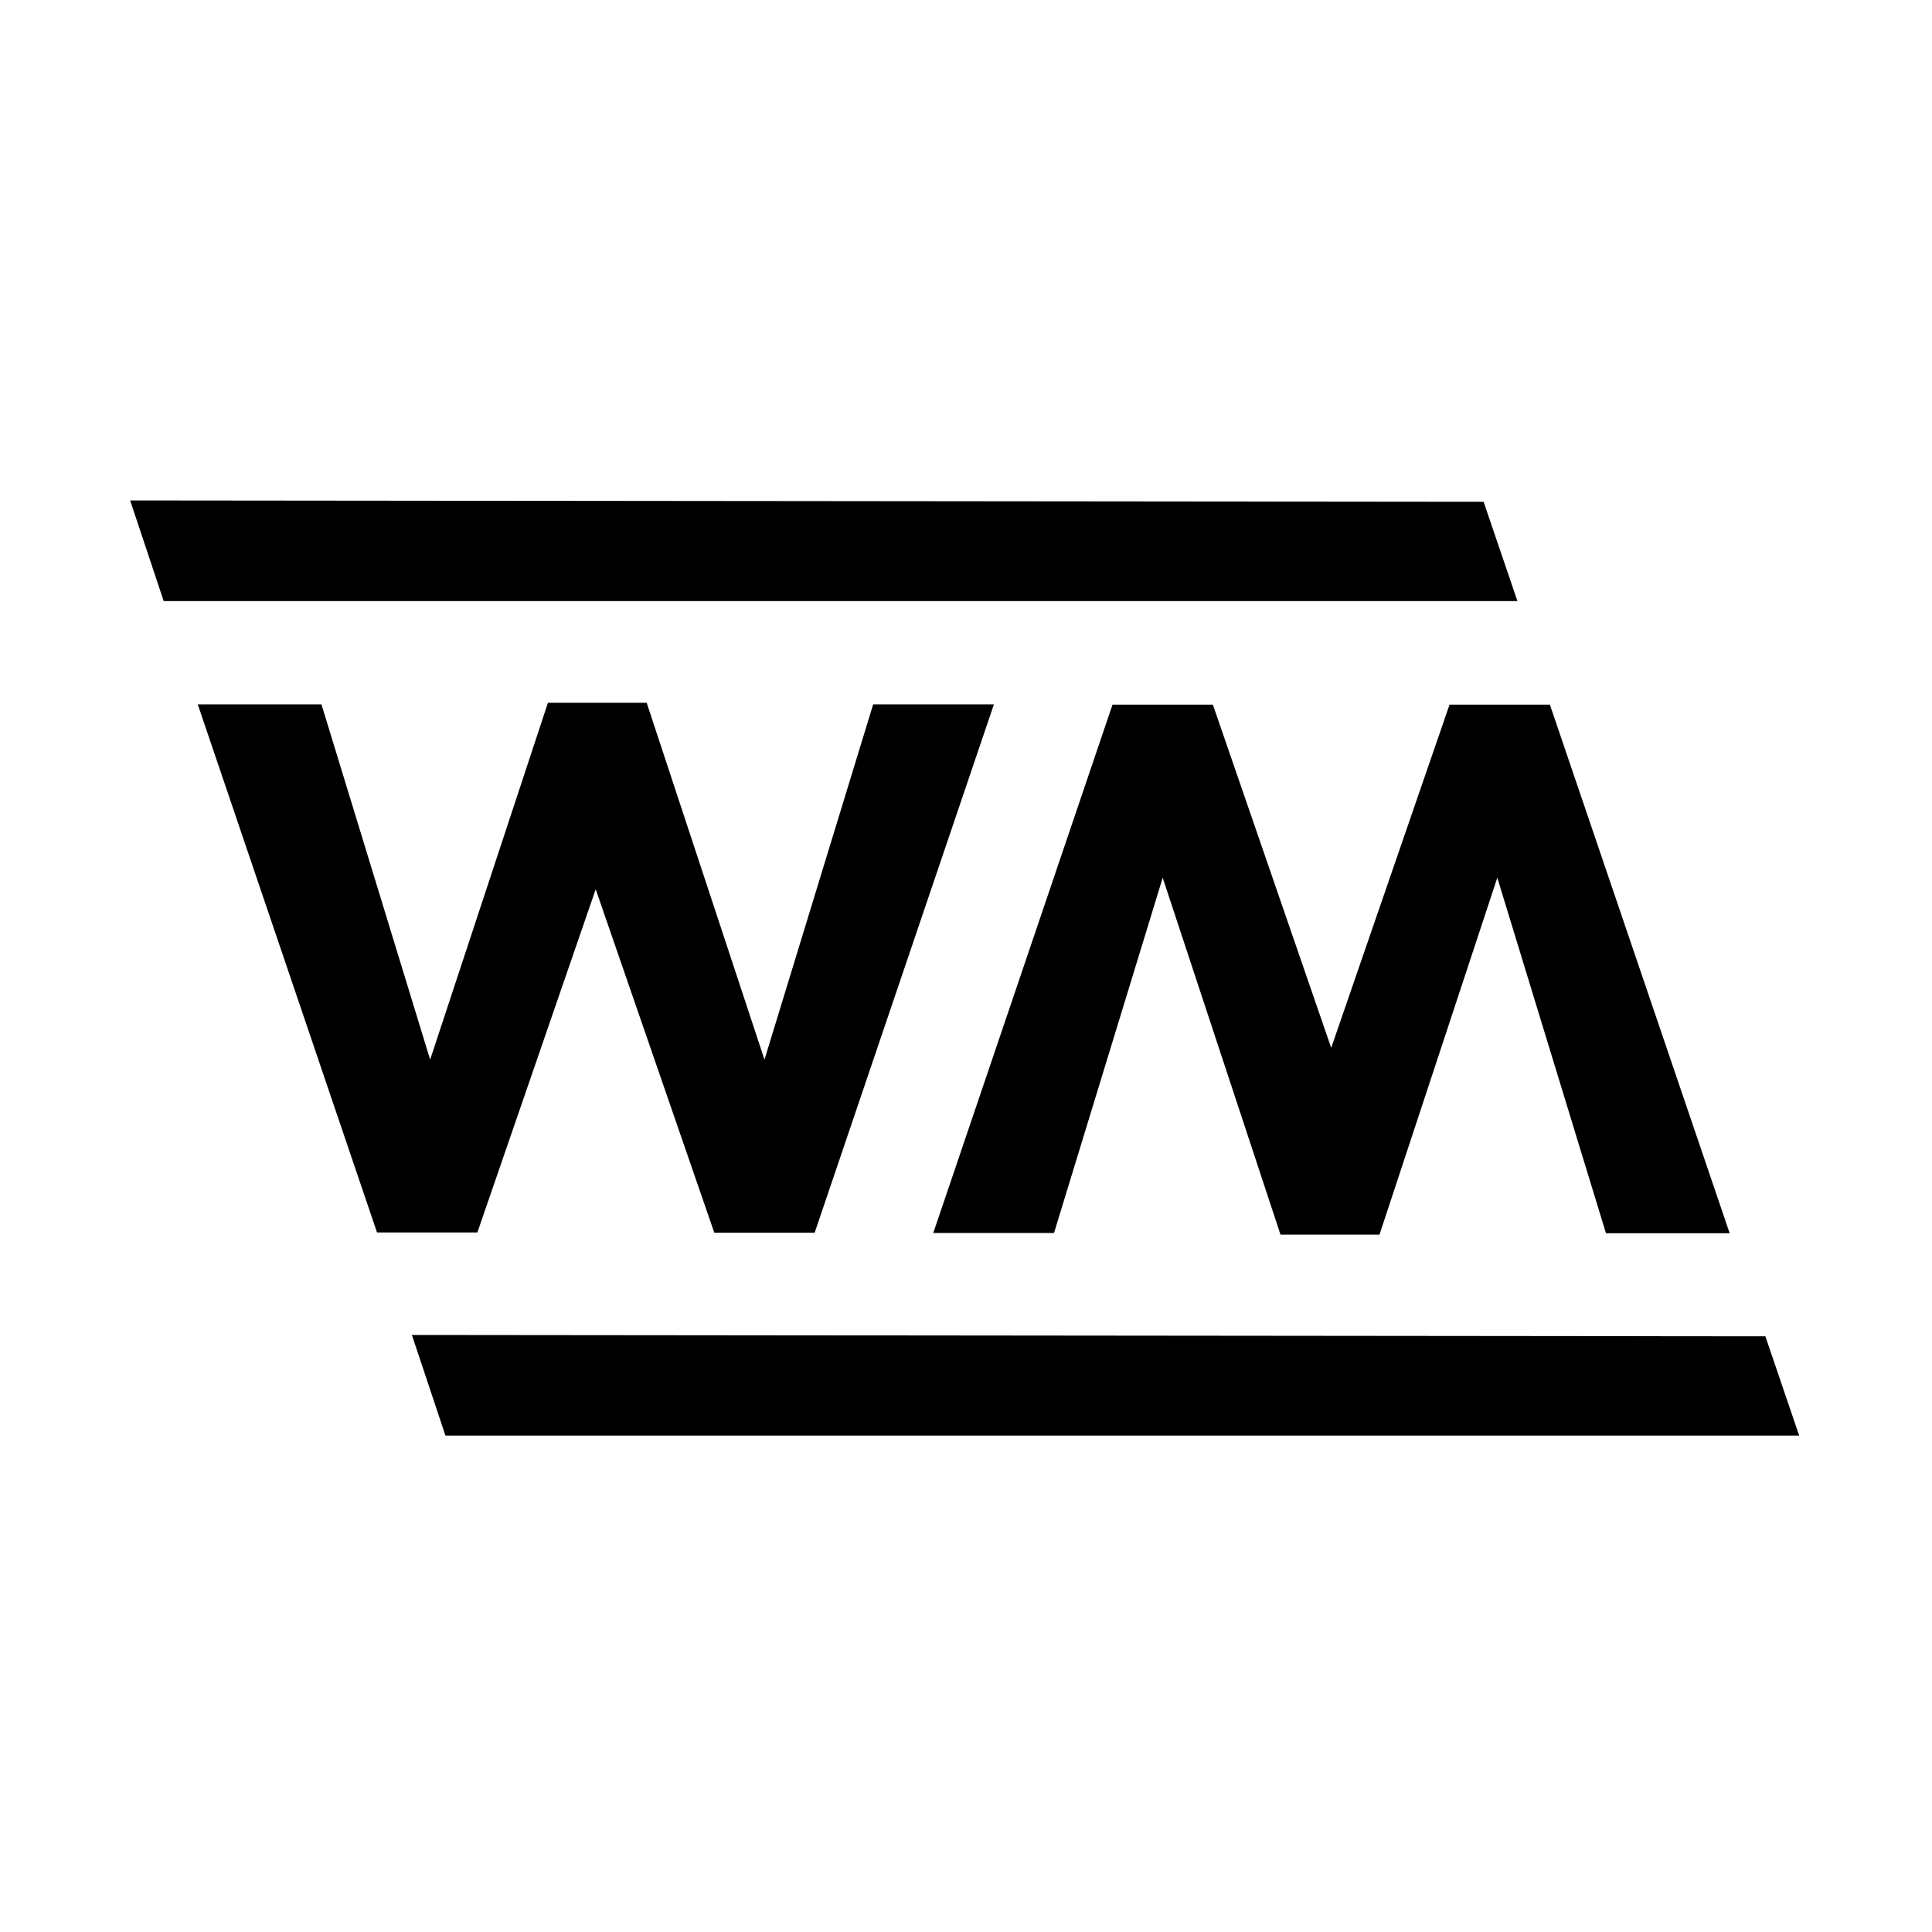 <?xml version="1.0" encoding="utf-8"?>
<!-- Generator: Adobe Illustrator 19.1.0, SVG Export Plug-In . SVG Version: 6.00 Build 0)  -->
<svg version="1.1" id="Main_Layer" xmlns="http://www.w3.org/2000/svg" xmlns:xlink="http://www.w3.org/1999/xlink" x="0px" y="0px"
	 viewBox="0 0 720 720" style="enable-background:new 0 0 720 720;" xml:space="preserve">
<style type="text/css">
	.st0{fill:none;}
	.st1{display:none;fill:#470909;}
</style>
<g id="W">
	<path d="M73.7,262.5h46.1l40.5,132.4l43.9-133H241l43.9,133l40.5-132.4h45l-66.8,196.9h-37.4L222,331.4l-44.1,127.9h-37.4
		L73.7,262.5z"/>
</g>
<g id="M">
	<path d="M644.6,459.6h-46.1L558,327.1l-43.9,133h-36.9l-43.9-133l-40.5,132.4h-45l66.8-196.9h37.4l44.1,127.9l44.1-127.9h37.4
		L644.6,459.6z"/>
</g>
<line id="kerning_spacer" class="st0" x1="370" y1="262" x2="415" y2="262"/>
<rect id="Spacing_Square" x="540" y="263" class="st1" width="38" height="37"/>
<polyline id="Bottom_Line_1_" points="166,535 670.5,535 657.9,498 153.5,497.5 "/>
<polyline id="Top_Line" points="61,224 565.5,224 552.9,187 48.5,186.5 "/>
</svg>
